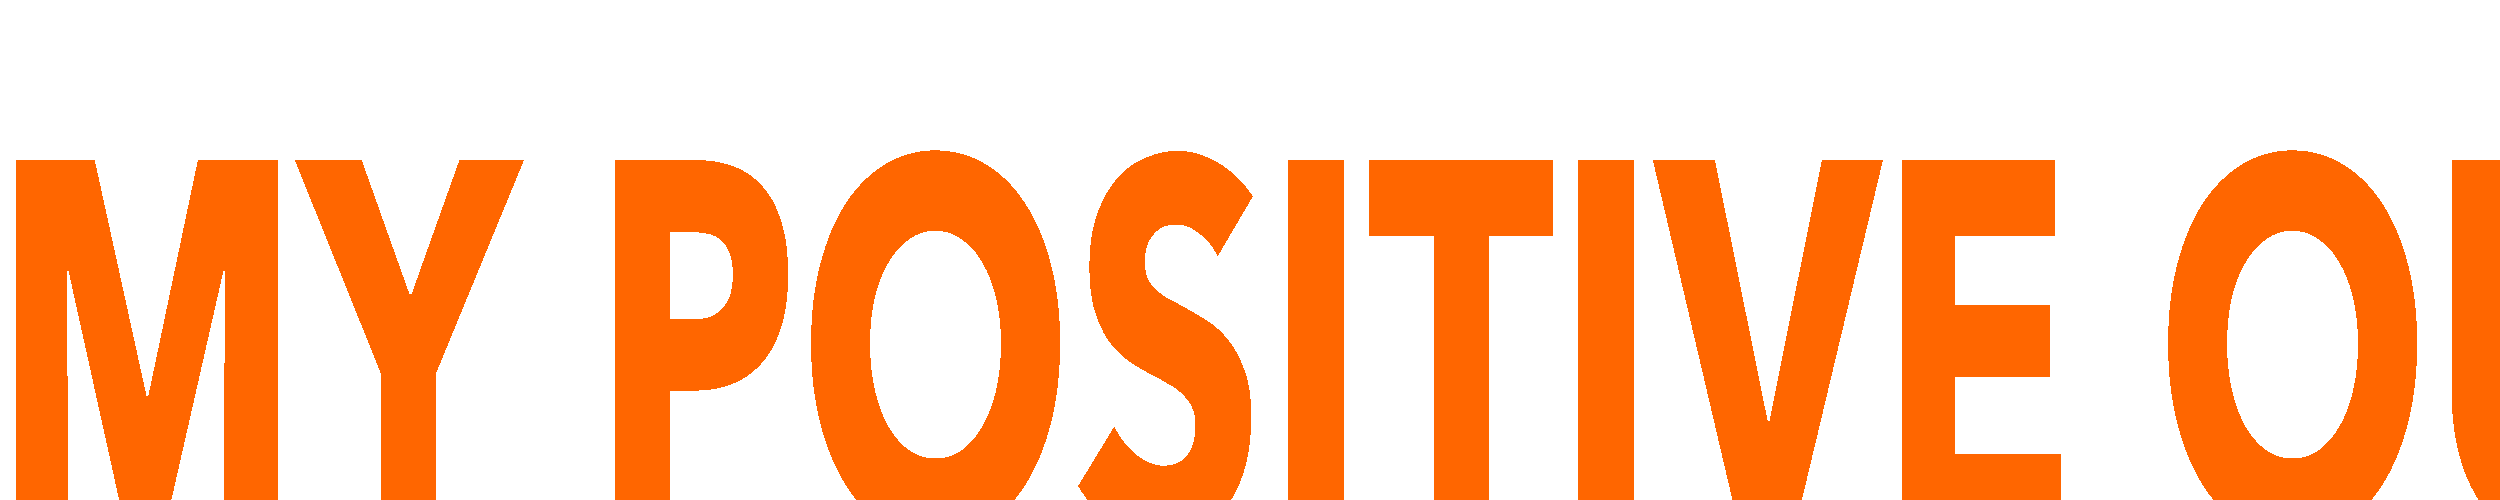 <?xml version="1.0" encoding="UTF-8" standalone="no"?>
<svg
   xmlns:dc="http://purl.org/dc/elements/1.1/"
   xmlns:cc="http://creativecommons.org/ns#"
   xmlns:rdf="http://www.w3.org/1999/02/22-rdf-syntax-ns#"
   xmlns:svg="http://www.w3.org/2000/svg"
   xmlns="http://www.w3.org/2000/svg"
   xmlns:sodipodi="http://sodipodi.sourceforge.net/DTD/sodipodi-0.dtd"
   xmlns:inkscape="http://www.inkscape.org/namespaces/inkscape"
   sodipodi:docname="logo.svg"
   inkscape:version="1.0 (4035a4f, 2020-05-01)"
   id="svg8"
   version="1.1"
   viewBox="0 0 246.87 49.374"
   height="300"
   width="1500"
   shape-rendering="crispEdges">
  <title
     id="title34">My Positive Outlooks Logo</title>
  <defs
     id="defs2">
    <rect
       id="rect12"
       height="12.115"
       width="128.442"
       y="74.839"
       x="21.923" />
  </defs>
  <sodipodi:namedview
     inkscape:pagecheckerboard="true"
     units="px"
     inkscape:window-maximized="0"
     inkscape:window-y="89"
     inkscape:window-x="0"
     inkscape:window-height="847"
     inkscape:window-width="1438"
     showgrid="false"
     inkscape:document-rotation="0"
     inkscape:current-layer="text10"
     inkscape:document-units="px"
     inkscape:cy="255.97346"
     inkscape:cx="1193.9161"
     inkscape:zoom="0.43852551"
     inkscape:pageshadow="2"
     inkscape:pageopacity="0.0"
     borderopacity="1.0"
     bordercolor="#666666"
     pagecolor="#ffffff"
     id="base"
     showborder="false"
     viewbox-height="79.075"
     scale-x="0.165" />
  <g
     id="layer1"
     inkscape:groupmode="layer"
     inkscape:label="Layer 1">
    <g
       style="font-style:normal;font-variant:normal;font-weight:normal;font-stretch:normal;font-size:10.086px;line-height:1.25;font-family:'Avenir Next';-inkscape-font-specification:'Avenir Next';white-space:pre;shape-inside:url(#rect12);fill:#ff6600;fill-opacity:1;stroke:none"
       id="text10"
       transform="matrix(3.164,0,0,5.113,-70.088,-374.52)"
       aria-label="MY POSITIVE OUTLOOKS">
      <path
         id="path22"
         style="font-style:normal;font-variant:normal;font-weight:bold;font-stretch:normal;font-size:10.086px;font-family:'Avenir Next';-inkscape-font-specification:'Avenir Next Bold';fill:#ff6600"
         d="m 29.133,83.484 0.04,-5.053 h -0.03 l -1.856,5.053 h -1.21 L 24.272,78.431 h -0.03 l 0.04,5.053 h -1.624 v -7.141 h 2.451 l 1.624,4.579 h 0.04 l 1.553,-4.579 h 2.491 v 7.141 z" />
      <path
         id="path24"
         style="font-style:normal;font-variant:normal;font-weight:bold;font-stretch:normal;font-size:10.086px;font-family:'Avenir Next';-inkscape-font-specification:'Avenir Next Bold';fill:#ff6600"
         d="m 35.761,80.458 v 3.026 h -1.725 v -3.026 l -2.683,-4.115 h 2.088 l 1.523,2.643 1.523,-2.643 h 2.017 z" />
      <path
         id="path26"
         style="font-style:normal;font-variant:normal;font-weight:bold;font-stretch:normal;font-size:10.086px;font-family:'Avenir Next';-inkscape-font-specification:'Avenir Next Bold';fill:#ff6600"
         d="m 46.749,78.542 q 0,0.625 -0.232,1.059 -0.232,0.424 -0.625,0.686 -0.393,0.262 -0.908,0.383 -0.514,0.121 -1.069,0.121 h -0.857 v 2.693 h -1.725 v -7.141 h 2.622 q 0.585,0 1.089,0.121 0.514,0.111 0.888,0.373 0.383,0.252 0.595,0.676 0.222,0.414 0.222,1.029 z m -1.725,0.01 q 0,-0.252 -0.101,-0.414 -0.101,-0.161 -0.272,-0.252 -0.171,-0.091 -0.393,-0.121 -0.212,-0.03 -0.444,-0.03 h -0.756 v 1.684 h 0.726 q 0.242,0 0.464,-0.04 0.222,-0.04 0.393,-0.141 0.182,-0.101 0.282,-0.262 0.101,-0.171 0.101,-0.424 z" />
      <path
         id="path28"
         style="font-style:normal;font-variant:normal;font-weight:bold;font-stretch:normal;font-size:10.086px;font-family:'Avenir Next';-inkscape-font-specification:'Avenir Next Bold';fill:#ff6600"
         d="m 55.238,79.883 q 0,0.847 -0.292,1.553 -0.292,0.696 -0.817,1.2 -0.514,0.494 -1.23,0.767 -0.716,0.272 -1.553,0.272 -0.837,0 -1.553,-0.272 -0.706,-0.272 -1.23,-0.767 -0.514,-0.504 -0.807,-1.2 -0.292,-0.706 -0.292,-1.553 0,-0.857 0.292,-1.543 0.292,-0.696 0.807,-1.18 0.524,-0.484 1.23,-0.746 0.716,-0.262 1.553,-0.262 0.837,0 1.553,0.262 0.716,0.262 1.23,0.746 0.524,0.484 0.817,1.18 0.292,0.686 0.292,1.543 z m -1.846,0 q 0,-0.464 -0.151,-0.867 -0.151,-0.403 -0.424,-0.686 -0.262,-0.292 -0.646,-0.454 -0.373,-0.171 -0.827,-0.171 -0.454,0 -0.827,0.171 -0.373,0.161 -0.646,0.454 -0.272,0.282 -0.424,0.686 -0.141,0.403 -0.141,0.867 0,0.484 0.151,0.898 0.151,0.403 0.414,0.696 0.272,0.292 0.646,0.464 0.373,0.161 0.827,0.161 0.454,0 0.827,-0.161 0.373,-0.171 0.646,-0.464 0.272,-0.292 0.424,-0.696 0.151,-0.414 0.151,-0.898 z" />
      <path
         id="path30"
         style="font-style:normal;font-variant:normal;font-weight:bold;font-stretch:normal;font-size:10.086px;font-family:'Avenir Next';-inkscape-font-specification:'Avenir Next Bold';fill:#ff6600"
         d="m 60.155,78.199 q -0.222,-0.282 -0.585,-0.444 -0.353,-0.171 -0.686,-0.171 -0.171,0 -0.353,0.03 -0.171,0.03 -0.313,0.121 -0.141,0.081 -0.242,0.222 -0.091,0.131 -0.091,0.343 0,0.182 0.071,0.303 0.081,0.121 0.222,0.212 0.151,0.091 0.353,0.171 0.202,0.071 0.454,0.151 0.363,0.121 0.756,0.272 0.393,0.141 0.716,0.383 0.323,0.242 0.535,0.605 0.212,0.353 0.212,0.888 0,0.615 -0.232,1.069 -0.222,0.444 -0.605,0.736 -0.383,0.292 -0.877,0.434 -0.494,0.141 -1.019,0.141 -0.767,0 -1.483,-0.262 -0.716,-0.272 -1.19,-0.767 l 1.13,-1.15 q 0.262,0.323 0.686,0.545 0.434,0.212 0.857,0.212 0.192,0 0.373,-0.04 0.182,-0.04 0.313,-0.131 0.141,-0.091 0.222,-0.242 0.081,-0.151 0.081,-0.363 0,-0.202 -0.101,-0.343 -0.101,-0.141 -0.292,-0.252 -0.182,-0.121 -0.464,-0.212 -0.272,-0.101 -0.625,-0.212 -0.343,-0.111 -0.676,-0.262 -0.323,-0.151 -0.585,-0.383 -0.252,-0.242 -0.414,-0.575 -0.151,-0.343 -0.151,-0.827 0,-0.595 0.242,-1.019 0.242,-0.424 0.635,-0.696 0.393,-0.272 0.888,-0.393 0.494,-0.131 0.999,-0.131 0.605,0 1.23,0.222 0.635,0.222 1.109,0.656 z" />
      <path
         id="path32"
         style="font-style:normal;font-variant:normal;font-weight:bold;font-stretch:normal;font-size:10.086px;font-family:'Avenir Next';-inkscape-font-specification:'Avenir Next Bold';fill:#ff6600"
         d="m 62.352,83.484 v -7.141 h 1.735 v 7.141 z" />
      <path
         id="path34"
         style="font-style:normal;font-variant:normal;font-weight:bold;font-stretch:normal;font-size:10.086px;font-family:'Avenir Next';-inkscape-font-specification:'Avenir Next Bold';fill:#ff6600"
         d="m 68.619,77.816 v 5.668 h -1.725 v -5.668 h -2.017 v -1.473 h 5.759 v 1.473 z" />
      <path
         id="path36"
         style="font-style:normal;font-variant:normal;font-weight:bold;font-stretch:normal;font-size:10.086px;font-family:'Avenir Next';-inkscape-font-specification:'Avenir Next Bold';fill:#ff6600"
         d="m 71.414,83.484 v -7.141 h 1.735 v 7.141 z" />
      <path
         id="path38"
         style="font-style:normal;font-variant:normal;font-weight:bold;font-stretch:normal;font-size:10.086px;font-family:'Avenir Next';-inkscape-font-specification:'Avenir Next Bold';fill:#ff6600"
         d="m 78.165,83.484 h -1.725 l -2.703,-7.141 h 1.937 l 1.654,5.063 h 0.04 l 1.644,-5.063 h 1.906 z" />
      <path
         id="path40"
         style="font-style:normal;font-variant:normal;font-weight:bold;font-stretch:normal;font-size:10.086px;font-family:'Avenir Next';-inkscape-font-specification:'Avenir Next Bold';fill:#ff6600"
         d="m 81.5,83.484 v -7.141 h 4.801 v 1.462 h -3.137 v 1.341 h 2.965 v 1.382 h -2.965 v 1.483 h 3.318 v 1.473 z" />
      <path
         id="path42"
         style="font-style:normal;font-variant:normal;font-weight:bold;font-stretch:normal;font-size:10.086px;font-family:'Avenir Next';-inkscape-font-specification:'Avenir Next Bold';fill:#ff6600"
         d="m 97.591,79.883 q 0,0.847 -0.292,1.553 -0.292,0.696 -0.817,1.2 -0.514,0.494 -1.23,0.767 -0.716,0.272 -1.553,0.272 -0.837,0 -1.553,-0.272 -0.706,-0.272 -1.23,-0.767 -0.514,-0.504 -0.807,-1.2 -0.292,-0.706 -0.292,-1.553 0,-0.857 0.292,-1.543 0.292,-0.696 0.807,-1.18 0.524,-0.484 1.23,-0.746 0.716,-0.262 1.553,-0.262 0.837,0 1.553,0.262 0.716,0.262 1.23,0.746 0.524,0.484 0.817,1.18 0.292,0.686 0.292,1.543 z m -1.846,0 q 0,-0.464 -0.151,-0.867 -0.151,-0.403 -0.424,-0.686 -0.262,-0.292 -0.646,-0.454 -0.373,-0.171 -0.827,-0.171 -0.454,0 -0.827,0.171 -0.373,0.161 -0.646,0.454 -0.272,0.282 -0.424,0.686 -0.141,0.403 -0.141,0.867 0,0.484 0.151,0.898 0.151,0.403 0.414,0.696 0.272,0.292 0.646,0.464 0.373,0.161 0.827,0.161 0.454,0 0.827,-0.161 0.373,-0.171 0.646,-0.464 0.272,-0.292 0.424,-0.696 0.151,-0.414 0.151,-0.898 z" />
      <path
         id="path44"
         style="font-style:normal;font-variant:normal;font-weight:bold;font-stretch:normal;font-size:10.086px;font-family:'Avenir Next';-inkscape-font-specification:'Avenir Next Bold';fill:#ff6600"
         d="m 104.788,80.791 q 0,0.646 -0.222,1.18 -0.212,0.524 -0.615,0.908 -0.403,0.373 -0.978,0.585 -0.565,0.212 -1.261,0.212 -0.706,0 -1.271,-0.212 -0.565,-0.212 -0.958,-0.585 -0.393,-0.383 -0.605,-0.908 -0.212,-0.535 -0.212,-1.18 v -4.448 h 1.715 v 4.307 q 0,0.292 0.071,0.555 0.081,0.262 0.232,0.474 0.161,0.202 0.414,0.323 0.262,0.121 0.625,0.121 0.363,0 0.615,-0.121 0.262,-0.121 0.424,-0.323 0.161,-0.212 0.232,-0.474 0.071,-0.262 0.071,-0.555 v -4.307 h 1.725 v 4.448 z" />
      <path
         id="path46"
         style="font-style:normal;font-variant:normal;font-weight:bold;font-stretch:normal;font-size:10.086px;font-family:'Avenir Next';-inkscape-font-specification:'Avenir Next Bold';fill:#ff6600"
         d="m 109.239,77.816 v 5.668 h -1.725 v -5.668 h -2.017 v -1.473 h 5.759 v 1.473 z" />
      <path
         id="path48"
         style="font-style:normal;font-variant:normal;font-weight:bold;font-stretch:normal;font-size:10.086px;font-family:'Avenir Next';-inkscape-font-specification:'Avenir Next Bold';fill:#ff6600"
         d="m 112.034,83.484 v -7.141 h 1.735 v 5.638 h 2.764 v 1.503 z" />
      <path
         id="path50"
         style="font-style:normal;font-variant:normal;font-weight:bold;font-stretch:normal;font-size:10.086px;font-family:'Avenir Next';-inkscape-font-specification:'Avenir Next Bold';fill:#ff6600"
         d="m 124.481,79.883 q 0,0.847 -0.292,1.553 -0.292,0.696 -0.817,1.2 -0.514,0.494 -1.23,0.767 -0.716,0.272 -1.553,0.272 -0.837,0 -1.553,-0.272 -0.706,-0.272 -1.23,-0.767 -0.514,-0.504 -0.807,-1.2 -0.292,-0.706 -0.292,-1.553 0,-0.857 0.292,-1.543 0.292,-0.696 0.807,-1.18 0.524,-0.484 1.23,-0.746 0.716,-0.262 1.553,-0.262 0.837,0 1.553,0.262 0.716,0.262 1.23,0.746 0.524,0.484 0.817,1.18 0.292,0.686 0.292,1.543 z m -1.846,0 q 0,-0.464 -0.151,-0.867 -0.151,-0.403 -0.424,-0.686 -0.262,-0.292 -0.645,-0.454 -0.373,-0.171 -0.827,-0.171 -0.454,0 -0.827,0.171 -0.373,0.161 -0.645,0.454 -0.272,0.282 -0.424,0.686 -0.141,0.403 -0.141,0.867 0,0.484 0.151,0.898 0.151,0.403 0.414,0.696 0.272,0.292 0.645,0.464 0.373,0.161 0.827,0.161 0.454,0 0.827,-0.161 0.373,-0.171 0.645,-0.464 0.272,-0.292 0.424,-0.696 0.151,-0.414 0.151,-0.898 z" />
      <path
         id="path52"
         style="font-style:normal;font-variant:normal;font-weight:bold;font-stretch:normal;font-size:10.086px;font-family:'Avenir Next';-inkscape-font-specification:'Avenir Next Bold';fill:#ff6600"
         d="m 133.069,79.883 q 0,0.847 -0.292,1.553 -0.292,0.696 -0.817,1.2 -0.514,0.494 -1.23,0.767 -0.716,0.272 -1.553,0.272 -0.837,0 -1.553,-0.272 -0.706,-0.272 -1.23,-0.767 -0.514,-0.504 -0.807,-1.2 -0.292,-0.706 -0.292,-1.553 0,-0.857 0.292,-1.543 0.292,-0.696 0.807,-1.18 0.524,-0.484 1.23,-0.746 0.716,-0.262 1.553,-0.262 0.837,0 1.553,0.262 0.716,0.262 1.23,0.746 0.524,0.484 0.817,1.18 0.292,0.686 0.292,1.543 z m -1.846,0 q 0,-0.464 -0.151,-0.867 -0.151,-0.403 -0.424,-0.686 -0.262,-0.292 -0.645,-0.454 -0.373,-0.171 -0.827,-0.171 -0.454,0 -0.827,0.171 -0.373,0.161 -0.645,0.454 -0.272,0.282 -0.424,0.686 -0.141,0.403 -0.141,0.867 0,0.484 0.151,0.898 0.151,0.403 0.414,0.696 0.272,0.292 0.645,0.464 0.373,0.161 0.827,0.161 0.454,0 0.827,-0.161 0.373,-0.171 0.645,-0.464 0.272,-0.292 0.424,-0.696 0.151,-0.414 0.151,-0.898 z" />
      <path
         id="path54"
         style="font-style:normal;font-variant:normal;font-weight:bold;font-stretch:normal;font-size:10.086px;font-family:'Avenir Next';-inkscape-font-specification:'Avenir Next Bold';fill:#ff6600"
         d="m 138.582,83.484 -2.653,-3.288 h -0.02 v 3.288 h -1.694 v -7.141 h 1.694 v 2.905 h 0.03 l 2.552,-2.905 h 2.158 l -3.076,3.288 3.258,3.853 z" />
      <path
         id="path56"
         style="font-style:normal;font-variant:normal;font-weight:bold;font-stretch:normal;font-size:10.086px;font-family:'Avenir Next';-inkscape-font-specification:'Avenir Next Bold';fill:#ff6600"
         d="m 145.158,78.199 q -0.222,-0.282 -0.585,-0.444 -0.353,-0.171 -0.686,-0.171 -0.171,0 -0.353,0.03 -0.171,0.03 -0.313,0.121 -0.141,0.081 -0.242,0.222 -0.091,0.131 -0.091,0.343 0,0.182 0.071,0.303 0.081,0.121 0.222,0.212 0.151,0.091 0.353,0.171 0.202,0.071 0.454,0.151 0.363,0.121 0.756,0.272 0.393,0.141 0.716,0.383 0.323,0.242 0.535,0.605 0.212,0.353 0.212,0.888 0,0.615 -0.232,1.069 -0.222,0.444 -0.605,0.736 -0.383,0.292 -0.877,0.434 -0.494,0.141 -1.019,0.141 -0.767,0 -1.483,-0.262 -0.716,-0.272 -1.19,-0.767 l 1.13,-1.15 q 0.262,0.323 0.686,0.545 0.434,0.212 0.857,0.212 0.192,0 0.373,-0.04 0.182,-0.04 0.313,-0.131 0.141,-0.091 0.222,-0.242 0.081,-0.151 0.081,-0.363 0,-0.202 -0.101,-0.343 -0.101,-0.141 -0.292,-0.252 -0.182,-0.121 -0.464,-0.212 -0.272,-0.101 -0.625,-0.212 -0.343,-0.111 -0.676,-0.262 -0.323,-0.151 -0.585,-0.383 -0.252,-0.242 -0.414,-0.575 -0.151,-0.343 -0.151,-0.827 0,-0.595 0.242,-1.019 0.242,-0.424 0.635,-0.696 0.393,-0.272 0.888,-0.393 0.494,-0.131 0.999,-0.131 0.605,0 1.23,0.222 0.635,0.222 1.109,0.656 z" />
    </g>
  </g>
</svg>
